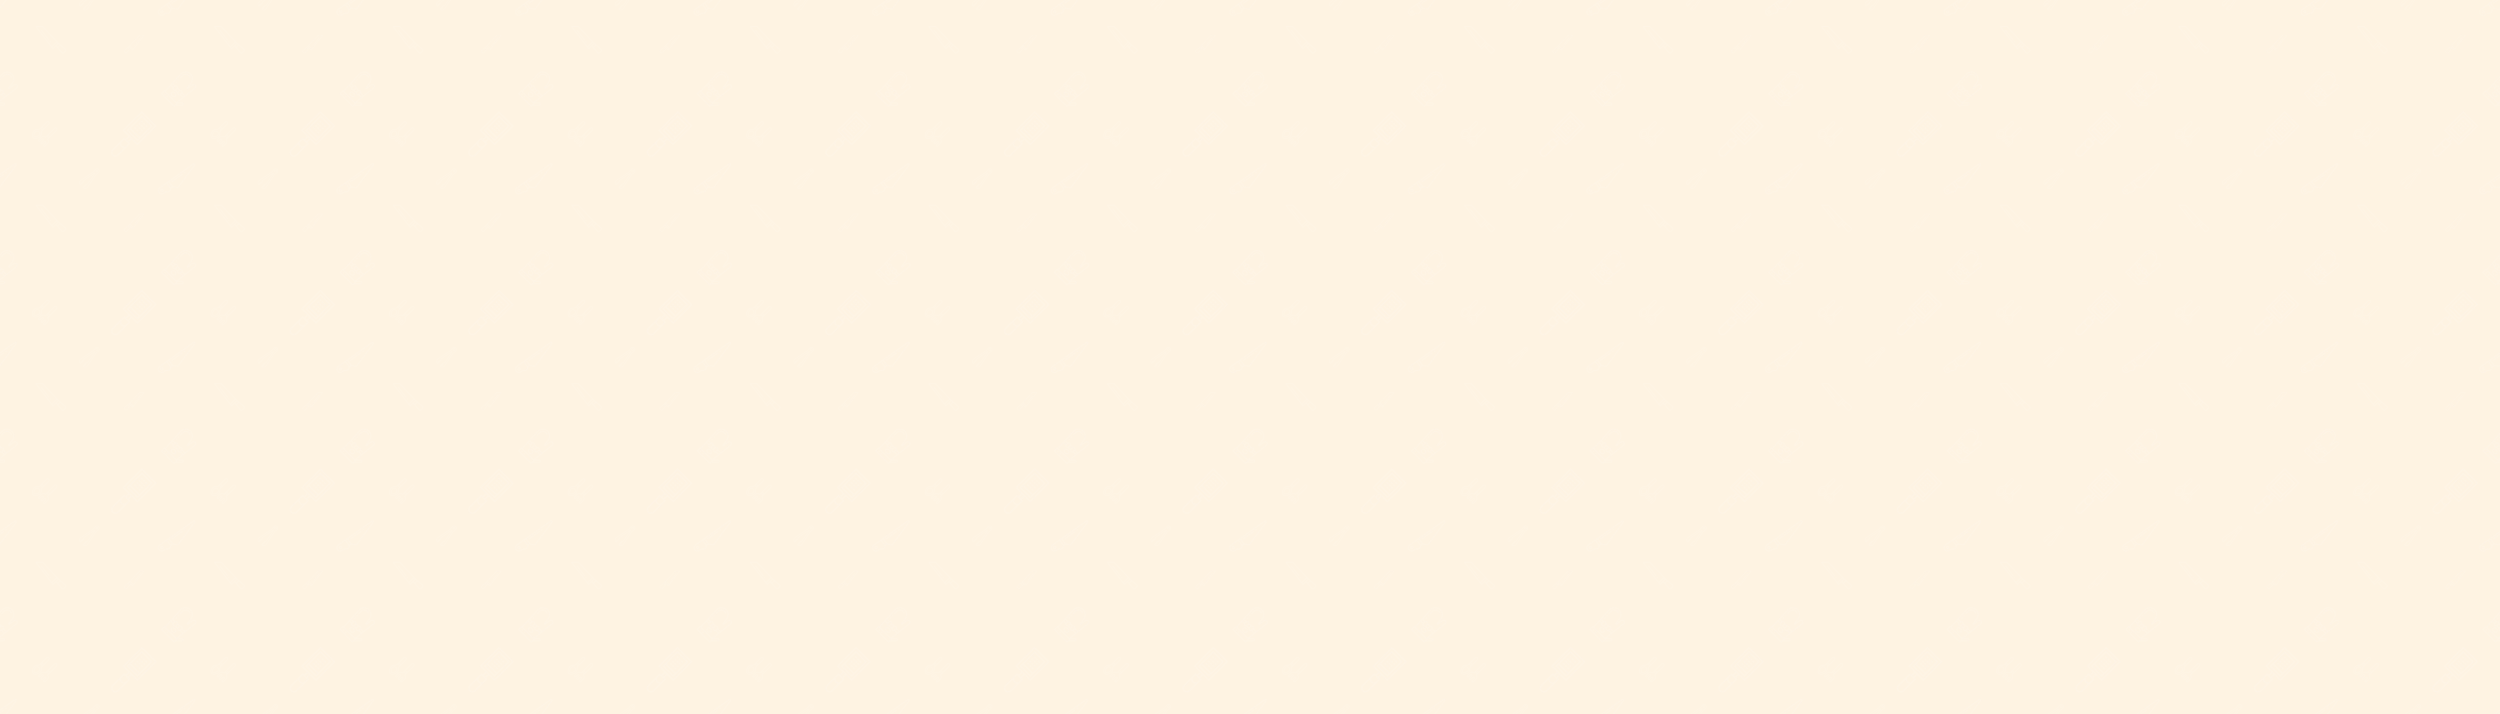 <svg xmlns="http://www.w3.org/2000/svg" xmlns:xlink="http://www.w3.org/1999/xlink" xmlns:fi="http://pattern.flaticon.com/" x="0" y="0" width="3500" height="1000" viewBox="0 0 4900 1400"><rect x="0px" y="0px" width="100%" height="100%" opacity="1" fill="#fef3e2"/><defs><g transform="matrix(0.142 0.024 -0.024 0.142 319.94 -40.651)" id="L1_953"><path d="m428.688 0c-5.086 0-10.062 2.062-13.656 5.656l-399.43 399.434c-10.066 10.062-15.602 23.422-15.602 37.652 0 29.371 23.887 53.258 53.258 53.258 14.223 0 27.59-5.535 37.652-15.602l15.145-15.141c5.969-5.969 13.906-9.258 22.344-9.258 26.25 0 47.602-21.352 47.602-47.602 0-8.438 3.289-16.375 9.258-22.344l10.055-10.055h73.574l176.984-345.922c1.395-2.711 2.129-5.758 2.129-8.805v-1.961c0-10.648-8.664-19.312-19.312-19.312zm-260.145 381.23-53.23-53.23 12.688-12.688 52.688 52.688-6.742 6.742c-2.016 2.02-3.801 4.203-5.402 6.488zm-40.145 58.77c-12.711 0-24.664 4.953-33.656 13.945l-15.141 15.145c-7.043 7.039-16.395 10.91-26.344 10.91-20.547 0-37.258-16.711-37.258-37.258 0-9.949 3.871-19.301 10.91-26.344l77.09-77.086 57.48 57.48c-.945 3.75-1.48 7.633-1.48 11.605 0 17.426-14.176 31.602-31.602 31.602zm303.602-418.727c0 .527-.129 1.039-.367 1.512l-172.52 337.215h-63.801l-56-56 287.031-287.031c.617-.617 1.473-.969 2.344-.969 1.824 0 3.312 1.488 3.312 3.312zm0 0" fill="#fdfcff"/><path d="m56 416c-13.23 0-24 10.77-24 24s10.77 24 24 24 24-10.77 24-24-10.77-24-24-24zm0 32c-4.414 0-8-3.586-8-8s3.586-8 8-8 8 3.586 8 8-3.586 8-8 8zm0 0" fill="#fdfcff"/><path d="m306.34 154.344 16-15.996 11.312 11.312-15.996 15.996zm0 0" fill="#fdfcff"/><path d="m162.34 298.344 127.996-127.996 11.312 11.312-127.996 127.996zm0 0" fill="#fdfcff"/></g><g transform="matrix(0.081 0 0 0.081 155 330)" id="L1_955"><path d="m477.793 18.547c-11.688-11.641-27.191-18.047-43.863-18.047-.082 0-.16 0-.242 0-18.766.07-36.273 8.504-48.023 23.145l-47.129 58.688-304.949 203.297c-21.035 14.023-33.586 37.488-33.586 62.75 0 20.145 7.84 39.082 22.09 53.32l9.621 9.625 88.289-79.465v-31.391l250.215-174.395-174.391 250.227h-31.383l-79.457 88.289 9.617 9.621c14.238 14.25 33.184 22.09 53.32 22.09 25.27 0 48.719-12.555 62.742-33.578l203.305-304.949 58.801-47.043c14.758-11.816 23.23-29.43 23.23-48.336 0-16.574-6.465-32.141-18.207-43.848zm-15.016 79.68-60.746 48.602-204.68 307.016c-11.039 16.566-29.52 26.457-49.43 26.457-15.348 0-29.801-5.785-40.891-16.305l6.93-7.695h46.039v-16h-31.641l14.402-16h33.238v-16h-18.84l14.398-16h32.617l187.824-269.488v-18.512h-18.512l-269.488 187.832v32.605l-16 14.402v-18.84h-16v33.238l-16 14.402v-31.641h-16v46.039l-7.688 6.922c-10.535-11.082-16.312-25.539-16.312-40.883 0-19.902 9.887-38.391 26.457-49.438l305.984-203.984 49.695-61.297c8.711-10.848 21.695-17.105 35.801-17.16h.168c12.23 0 23.727 4.754 32.391 13.383 8.711 8.672 13.504 20.227 13.504 32.512 0 14.027-6.281 27.082-17.223 35.832zm0 0" fill="#ffffff"/><path d="m432 32.301c-17.648 0-32 14.352-32 32 0 17.648 14.352 32 32 32s32-14.352 32-32c0-17.648-14.352-32-32-32zm0 48c-8.824 0-16-7.176-16-16s7.176-16 16-16 16 7.176 16 16-7.176 16-16 16zm0 0" fill="#ffffff"/></g><g transform="matrix(0.081 0 0 0.081 242.5 68.5)" id="L1_957"><path d="m380.543 0-258.109 274.23-113.32 98.227c-5.793 5.016-9.113 12.277-9.113 19.934 0 6.945 2.816 13.738 7.727 18.648l29.234 29.234c4.984 4.984 11.598 7.727 18.648 7.727 7.664 0 14.926-3.32 19.926-9.105l92.879-107.168 48.355 48.352 279.23-361.352v-18.727zm-317.094 428.426c-3.777 4.367-11.082 4.629-15.168.535l-29.242-29.234c-1.926-1.934-3.039-4.605-3.039-7.336 0-3.008 1.305-5.863 3.586-7.84l78.023-67.621 33.461 33.461zm78.137-90.152-31.852-31.848 17.883-15.496 29.473 29.461zm73.637 17.637-76.078-76.078 12.305-13.07 74.84 74.84zm20.93-27.07-73.727-73.727 225.031-239.113h90.438zm0 0" fill="#fdfcff"/><path d="m272.574 226.664 129.305-167.324 12.656 9.777-129.305 167.324zm0 0" fill="#fdfcff"/><path d="m247.133 259.562 12.711-16.445 12.652 9.777-12.707 16.445zm0 0" fill="#fdfcff"/></g><g transform="matrix(0.14 0 0 0.14 315 140)" id="L1_958"><path d="m77.27 349.172 11.312-11.316 16.672 16.668-11.309 11.316zm0 0" fill="#fdfcff"/><path d="m45.441 317.379 11.309-11.316 16.32 16.309-11.312 11.316zm0 0" fill="#fdfcff"/><path d="m206.195 154.754 14.578-16.004 11.828 10.777-14.578 16.004zm0 0" fill="#fdfcff"/><path d="m235.355 122.754 14.574-16.008 11.832 10.777-14.578 16.004zm0 0" fill="#fdfcff"/><path d="m401.879 89.953 15.578-3.633c-7.441-31.93-35.527-54.266-68.402-54.32-19.719 0-38.648 8.359-51.926 22.945l-32.625 35.809 11.832 10.773 32.625-35.809c10.254-11.254 24.871-17.711 40.16-17.711 25.312.031 47.016 17.289 52.758 41.945zm0 0" fill="#fdfcff"/><path d="m464.398 176.137h-3.848c-7.75 0-15.391 2.625-21.496 7.367l-51.133 39.777 42.902-57.219c13.184-17.582 20.457-39.367 20.457-61.344v-2.48c0-56.293-45.809-102.168-102.098-102.238-.055 0-.105 0-.16 0-28.688 0-56.223 12.16-75.559 33.375l-214.266 235.176-7.727-7.727-51.312 51.305 187.305 187.191 19.238-19.184h92.77c13.23 0 24-10.77 24-24 0-13.234-10.77-24-24-24h-57.059l243.762-193.578c8.465-6.719 13.289-16.773 13.23-27.582-.094-19.207-15.789-34.84-35.008-34.84zm-197.613 95.855 17.977 5.887c1.52.496 2.926 1.367 4.117 2.555 4.016 4.039 4.008 10.613-.008 14.645l-21.969 22.059c-1.934 1.934-4.496 3-7.207 3h-.008c-2.711 0-5.254-1.066-7.184-3-1.129-1.137-1.992-2.527-2.496-4.047l-6-18.137c11.176-2.961 19.922-11.754 22.777-22.961zm61.078 71.848-14.145 11.23-31.078-31.078 12.664-12.711zm-91.992-63.703c-8.824 0-16-7.176-16-16s7.176-16 16-16c8.824 0 16 7.176 16 16s-7.184 16-16 16zm-30.91-23.848-18.32-5.961c-1.527-.496-2.945-1.359-4.152-2.559-1.945-1.953-3.023-4.539-3.016-7.297 0-2.762 1.07-5.344 3.023-7.297l22.098-22.031c4.023-4.016 10.551-4 14.559 0 1.137 1.129 2 2.52 2.496 4.031l6.039 18.145c-11.152 2.977-19.879 11.77-22.727 22.969zm-29.105-39.082-25.23-25.23 12.094-13.281 25.84 25.84zm-36.016-13.391 25.961 25.961c-1.496 3.328-2.328 6.934-2.328 10.695-.008 7.031 2.727 13.648 7.75 18.664 2.922 2.926 6.547 5.152 10.473 6.422l23.664 7.699c3.113 10.398 11.305 18.512 21.746 21.512l7.727 23.367c1.281 3.855 3.48 7.422 6.344 10.297 4.945 4.965 11.52 7.703 18.52 7.711h.008c3.609 0 7.098-.754 10.32-2.145l31.098 31.098-81.031 64.344-149.562-149.562zm-117.055 108.312 28.688-28.68 164.68 164.68-28.672 28.582zm284.688 144.008c0 4.414-3.586 8-8 8h-76.719l16.039-15.992-.008-.008h60.688c4.414 0 8 3.582 8 8zm168.75-230.105-135.742 107.793-35.09-35.09c4.441-9.719 2.77-21.598-5.215-29.621-2.895-2.922-6.496-5.145-10.422-6.441l-23.363-7.648c-3.117-10.398-11.312-18.52-21.766-21.52l-7.793-23.391c-1.297-3.875-3.504-7.434-6.383-10.297-7.914-7.895-19.633-9.633-29.297-5.32l-27.648-27.641 111.801-122.695c16.305-17.895 39.527-28.152 63.734-28.152h.137c47.488.062 86.121 38.754 86.121 86.238v2.48c0 18.539-6.129 36.914-17.25 51.746l-57.312 76.422 17.898 17.906 70.262-54.656c3.312-2.578 7.457-4 11.664-4h3.848c10.434 0 18.961 8.488 19.008 18.918.027 5.859-2.598 11.32-7.191 14.969zm0 0" fill="#fdfcff"/><path d="m204.32 295.289c-17.215-17.234-42.41-20.121-56.113-6.41-13.703 13.715-10.832 38.883 6.41 56.113 9.895 9.902 22.414 15.07 33.879 15.062 8.488 0 16.398-2.832 22.223-8.656 13.715-13.719 10.84-38.887-6.398-56.109zm-4.906 44.789c-7.336 7.348-22.672 4.41-33.484-6.406-10.816-10.809-13.746-26.145-6.41-33.488 2.746-2.742 6.602-4.047 10.922-4.047 7.238 0 15.789 3.68 22.559 10.457 10.824 10.805 13.754 26.141 6.414 33.484zm0 0" fill="#fdfcff"/></g><g transform="matrix(0.101 0 0 0.101 62.5 237.5)" id="L1_961"><path d="m63.16 200.629c-12.09 12.078-22.473 31.984-27.793 53.23-2.719 10.879-7.695 37.543 4.801 50.031 6.199 6.207 15.91 8.105 25.438 8.105 9.648 0 19.121-1.945 24.594-3.312 21.254-5.312 41.16-15.695 53.23-27.785 10.715-10.703 16.609-24.957 16.609-40.125 0-15.18-5.895-29.434-16.609-40.145-22.133-22.129-58.145-22.121-80.27 0zm68.957 68.957c-9.965 9.969-27.512 19-45.805 23.57-18.816 4.703-31.25 3.016-34.832-.578-3.586-3.574-5.289-16.008-.586-34.832 4.57-18.285 13.609-35.832 23.578-45.805 7.941-7.945 18.383-11.922 28.832-11.922 10.438 0 20.871 3.977 28.824 11.922 7.688 7.688 11.918 17.918 11.918 28.832-.008 10.895-4.238 21.125-11.93 28.812zm0 0" fill="#ffffff"/><path d="m190.75 226.25c-1.934-11.605 2.336-23.957 11.426-33.055l131.238-131.238c6.848-6.848 10.625-15.961 10.625-25.656 0-20.008-16.273-36.281-36.281-36.281-9.695 0-18.809 3.777-25.656 10.625l-131.238 131.238c-9.098 9.098-21.457 13.32-33.055 11.426-28.273-4.723-57.227 4.512-77.441 24.734-16.977 16.977-31.258 44.785-37.273 72.562-7.062 32.621-1.941 59.59 14.418 75.941 11.551 11.562 28.422 17.504 48.832 17.504 8.473 0 17.551-1.023 27.121-3.094 27.781-6.016 55.582-20.305 72.559-37.281 20.207-20.191 29.457-49.145 24.727-77.426zm17.289-61.543-28.688-28.688 12.688-12.688 28.688 28.688zm85.375-142.75c3.824-3.824 8.922-5.938 14.344-5.938 11.176 0 20.281 9.105 20.281 20.281 0 5.422-2.113 10.512-5.938 14.344l-90.062 90.062-28.688-28.688zm-203.344 303.367c-26.758 5.785-49.062 2.102-61.246-10.09-12.191-12.191-15.875-34.512-10.09-61.246 5.312-24.562 18.25-49.938 32.945-64.633 13.711-13.711 32.328-21.266 51.488-21.266 3.992 0 8.008.328 12 1 16.734 2.793 34.27-3.16 47.008-15.887l5.863-5.871 28.688 28.688-5.863 5.863c-12.734 12.738-18.68 30.305-15.887 47.008 3.871 23.184-3.699 46.914-20.266 63.48-14.703 14.703-40.078 27.633-64.641 32.953zm0 0" fill="#ffffff"/><path d="m496.039 156.301c0-20.008-16.273-36.281-36.281-36.281-9.695 0-18.809 3.777-25.656 10.625l-170.43 170.43c-10.891-8.367-24.457-13.055-38.258-13.055h-2.75c-16.488 0-32.625 6.688-44.281 18.344l-51.031 51.031c-4.648 4.648-7.312 11.082-7.312 17.656 0 13.77 11.199 24.969 24.969 24.969 6.574 0 13.008-2.664 17.656-7.312l38.062-38.062c1.672-1.672 3.984-2.625 6.344-2.625 4.945 0 8.969 4.023 8.969 8.969 0 2.359-.953 4.672-2.625 6.344l-38.062 38.062c-4.648 4.648-7.312 11.082-7.312 17.656 0 13.77 11.199 24.969 24.969 24.969 6.574 0 13.008-2.664 17.656-7.312l38.062-38.062c1.672-1.672 3.984-2.625 6.344-2.625 4.945 0 8.969 4.023 8.969 8.969 0 2.359-.953 4.672-2.625 6.344l-38.062 38.062c-4.648 4.648-7.312 11.082-7.312 17.656 0 13.77 11.199 24.969 24.969 24.969 6.574 0 13.008-2.664 17.656-7.312l51.031-51.031c11.656-11.656 18.344-27.801 18.344-44.281v-2.75c0-13.809-4.688-27.367-13.055-38.258l170.43-170.43c6.848-6.848 10.625-15.961 10.625-25.656zm-184 119.031 28.688 28.688-12.688 12.688-28.688-28.688zm-13.656 82.344c8.68 8.68 13.656 20.695 13.656 32.969v2.75c0 12.273-4.977 24.289-13.656 32.969l-51.031 51.031c-1.672 1.672-3.984 2.625-6.344 2.625-4.945 0-8.969-4.023-8.969-8.969 0-2.359.953-4.672 2.625-6.344l38.062-38.062c4.648-4.648 7.312-11.082 7.312-17.656 0-13.77-11.199-24.969-24.969-24.969-6.574 0-13.008 2.664-17.656 7.312l-38.062 38.062c-1.672 1.672-3.984 2.625-6.344 2.625-4.945 0-8.969-4.023-8.969-8.969 0-2.359.953-4.672 2.625-6.344l38.062-38.062c4.648-4.648 7.312-11.082 7.312-17.656 0-13.77-11.199-24.969-24.969-24.969-6.574 0-13.008 2.664-17.656 7.312l-38.062 38.062c-1.672 1.672-3.984 2.625-6.344 2.625-4.945 0-8.969-4.023-8.969-8.969 0-2.359.953-4.672 2.625-6.344l51.031-51.031c8.68-8.68 20.695-13.656 32.969-13.656h2.75c12.273 0 24.289 4.977 32.969 13.656l5.656 5.656 24-24 28.688 28.688-24 24zm175.719-187.031-122.062 122.062-28.688-28.688 122.062-122.062c3.824-3.824 8.922-5.938 14.344-5.938 11.176 0 20.281 9.105 20.281 20.281 0 5.422-2.113 10.52-5.938 14.344zm0 0" fill="#ffffff"/></g><g transform="matrix(0.18 0 0 0.18 217.5 217.5)" id="L1_962"><path d="m454.055 163.312-118.055-118.055-166.055 166.055 118.055 118.055zm-22.621 0-118.066 118.055-95.422-95.422 118.055-118.066zm-224.801 33.945 95.43 95.43-14.062 14.055-95.434-95.43zm0 0" fill="#fdfcff"/><path d="m288 374.625 211.312-211.312-163.312-163.312-211.312 211.312 64 64-28.688 28.688-16-16-130.055 130.055c-8.992 8.992-13.945 20.945-13.945 33.656 0 26.25 21.352 47.602 47.602 47.602 12.711 0 24.664-4.953 33.656-13.945l95.965-95.969c.008-.008.023-.016.035-.031l10.117-10.121 23.938-23.934-16-16 28.688-28.688zm48-352 140.688 140.688-188.688 188.688-140.688-140.688zm-147.312 332.688-22.742 22.742c-5.969 5.969-13.906 9.258-22.344 9.258-17.426 0-31.602-14.176-31.602-31.602 0-8.438 3.289-16.375 9.258-22.344l22.742-22.742zm-118.742 118.742c-5.969 5.969-13.906 9.258-22.344 9.258-17.426 0-31.602-14.176-31.602-31.602 0-8.438 3.289-16.375 9.258-22.344l70.879-70.887c1.391 24.031 20.656 43.289 44.688 44.688zm114.055-146.055-12.688-12.688 28.688-28.688 12.688 12.688zm0 0" fill="#fdfcff"/><path d="m322.34 112.973 11.316-11.316 15.996 16-11.312 11.312zm0 0" fill="#fdfcff"/><path d="m346.34 136.973 11.316-11.316 15.996 16-11.312 11.312zm0 0" fill="#fdfcff"/><path d="m370.34 160.973 11.312-11.316 16 16-11.312 11.312zm0 0" fill="#fdfcff"/><path d="m298.34 136.973 11.316-11.316 15.996 16-11.312 11.312zm0 0" fill="#fdfcff"/><path d="m322.34 160.973 11.316-11.316 15.996 16-11.312 11.312zm0 0" fill="#fdfcff"/><path d="m346.34 184.973 11.312-11.316 16 16-11.312 11.312zm0 0" fill="#fdfcff"/><path d="m274.34 160.973 11.316-11.316 15.996 16-11.312 11.312zm0 0" fill="#fdfcff"/><path d="m298.34 184.973 11.316-11.316 15.996 16-11.312 11.312zm0 0" fill="#fdfcff"/><path d="m322.34 208.973 11.312-11.316 16 16-11.312 11.312zm0 0" fill="#fdfcff"/><path d="m250.34 184.973 11.316-11.316 15.996 16-11.312 11.312zm0 0" fill="#fdfcff"/><path d="m274.34 208.973 11.316-11.316 15.996 16-11.312 11.312zm0 0" fill="#fdfcff"/><path d="m298.34 232.973 11.312-11.316 16 16-11.312 11.312zm0 0" fill="#fdfcff"/></g><g transform="matrix(0.136 -0.037 0.037 0.136 113.134 130.251)"><path d="m369.336 0c-48.289 0-91.695 26.832-113.289 70.016l-106.238 212.48-5.809-5.809-131.312 131.312 12 12-14.055 14.062c-6.855 6.848-10.633 15.969-10.633 25.656 0 20.008 16.281 36.281 36.289 36.281 9.695 0 18.809-3.777 25.656-10.625l14.055-14.062 12 12 131.312-131.312-5.809-5.809 212.48-106.238c43.184-21.594 70.016-65.008 70.016-113.289 0-69.84-56.824-126.664-126.664-126.664zm77.535 60.441c-6.605 63.086-43.535 120.445-99.031 152.16l-124 70.879zm-234.344 211.727 70.871-124.008c31.715-55.496 89.074-92.434 152.168-99.039zm57.832-195c18.863-37.727 56.793-61.168 98.977-61.168 22.105 0 42.664 6.586 59.969 17.793-66.336 8.43-126.305 47.832-159.793 106.422l-95.281 166.707-12.504-12.508zm-219.727 396.895c-3.832 3.824-8.93 5.938-14.344 5.938-11.184 0-20.289-9.105-20.289-20.281 0-5.414 2.113-10.504 5.945-14.344l14.055-14.062 28.688 28.688zm37.367-13.375-52.688-52.688 108.688-108.688 52.688 52.688zm330.832-235.047-217.258 108.625-12.496-12.496 166.707-95.281c58.598-33.496 98-93.465 106.414-159.801 11.215 17.305 17.801 37.871 17.801 59.977 0 42.184-23.441 80.113-61.168 98.977zm0 0" fill="#fdfcff"/><path d="m58.93 401.793 15.859-15.867 11.316 11.309-15.855 15.871zm0 0" fill="#fdfcff"/><path d="m90.797 369.883 16.039-16.039 11.312 11.316-16.035 16.035zm0 0" fill="#fdfcff"/></g><g transform="matrix(-0.121 0 0 0.121 130 51)" id="L1_963"><path d="m380.543 0-258.109 274.23-113.32 98.227c-5.793 5.016-9.113 12.277-9.113 19.934 0 6.945 2.816 13.738 7.727 18.648l29.234 29.234c4.984 4.984 11.598 7.727 18.648 7.727 7.664 0 14.926-3.32 19.926-9.105l92.879-107.168 48.355 48.352 279.23-361.352v-18.727zm-317.094 428.426c-3.777 4.367-11.082 4.629-15.168.535l-29.242-29.234c-1.926-1.934-3.039-4.605-3.039-7.336 0-3.008 1.305-5.863 3.586-7.84l78.023-67.621 33.461 33.461zm78.137-90.152-31.852-31.848 17.883-15.496 29.473 29.461zm73.637 17.637-76.078-76.078 12.305-13.07 74.84 74.84zm20.93-27.07-73.727-73.727 225.031-239.113h90.438zm0 0" fill="#ffffff"/><path d="m272.574 226.664 129.305-167.324 12.656 9.777-129.305 167.324zm0 0" fill="#ffffff"/><path d="m247.133 259.562 12.711-16.445 12.652 9.777-12.707 16.445zm0 0" fill="#ffffff"/></g></defs><g fi:class="KUsePattern" opacity="0.1"><pattern id="pattern_L1_953" width="350" height="350" patternUnits="userSpaceOnUse"><use xlink:href="#L1_953" x="-350" y="-350"/><use xlink:href="#L1_953" x="0" y="-350"/><use xlink:href="#L1_953" x="350" y="-350"/><use xlink:href="#L1_953" x="-350" y="0"/><use xlink:href="#L1_953" x="0" y="0"/><use xlink:href="#L1_953" x="350" y="0"/><use xlink:href="#L1_953" x="-350" y="350"/><use xlink:href="#L1_953" x="0" y="350"/><use xlink:href="#L1_953" x="350" y="350"/></pattern><rect x="0" y="0" width="100%" height="100%" fill="url(#pattern_L1_953)"/></g><g fi:class="KUsePattern" opacity="0.1"><pattern id="pattern_L1_955" width="350" height="350" patternUnits="userSpaceOnUse"><use xlink:href="#L1_955" x="-350" y="-350"/><use xlink:href="#L1_955" x="0" y="-350"/><use xlink:href="#L1_955" x="350" y="-350"/><use xlink:href="#L1_955" x="-350" y="0"/><use xlink:href="#L1_955" x="0" y="0"/><use xlink:href="#L1_955" x="350" y="0"/><use xlink:href="#L1_955" x="-350" y="350"/><use xlink:href="#L1_955" x="0" y="350"/><use xlink:href="#L1_955" x="350" y="350"/></pattern><rect x="0" y="0" width="100%" height="100%" fill="url(#pattern_L1_955)"/></g><g fi:class="KUsePattern" opacity="0.1"><pattern id="pattern_L1_957" width="350" height="350" patternUnits="userSpaceOnUse"><use xlink:href="#L1_957" x="-350" y="-350"/><use xlink:href="#L1_957" x="0" y="-350"/><use xlink:href="#L1_957" x="350" y="-350"/><use xlink:href="#L1_957" x="-350" y="0"/><use xlink:href="#L1_957" x="0" y="0"/><use xlink:href="#L1_957" x="350" y="0"/><use xlink:href="#L1_957" x="-350" y="350"/><use xlink:href="#L1_957" x="0" y="350"/><use xlink:href="#L1_957" x="350" y="350"/></pattern><rect x="0" y="0" width="100%" height="100%" fill="url(#pattern_L1_957)"/></g><g fi:class="KUsePattern" opacity="0.1"><pattern id="pattern_L1_958" width="350" height="350" patternUnits="userSpaceOnUse"><use xlink:href="#L1_958" x="-350" y="-350"/><use xlink:href="#L1_958" x="0" y="-350"/><use xlink:href="#L1_958" x="350" y="-350"/><use xlink:href="#L1_958" x="-350" y="0"/><use xlink:href="#L1_958" x="0" y="0"/><use xlink:href="#L1_958" x="350" y="0"/><use xlink:href="#L1_958" x="-350" y="350"/><use xlink:href="#L1_958" x="0" y="350"/><use xlink:href="#L1_958" x="350" y="350"/></pattern><rect x="0" y="0" width="100%" height="100%" fill="url(#pattern_L1_958)"/></g><g fi:class="KUsePattern" opacity="0.1"><pattern id="pattern_L1_961" width="350" height="350" patternUnits="userSpaceOnUse"><use xlink:href="#L1_961" x="-350" y="-350"/><use xlink:href="#L1_961" x="0" y="-350"/><use xlink:href="#L1_961" x="350" y="-350"/><use xlink:href="#L1_961" x="-350" y="0"/><use xlink:href="#L1_961" x="0" y="0"/><use xlink:href="#L1_961" x="350" y="0"/><use xlink:href="#L1_961" x="-350" y="350"/><use xlink:href="#L1_961" x="0" y="350"/><use xlink:href="#L1_961" x="350" y="350"/></pattern><rect x="0" y="0" width="100%" height="100%" fill="url(#pattern_L1_961)"/></g><g fi:class="KUsePattern" opacity="0.1"><pattern id="pattern_L1_962" width="350" height="350" patternUnits="userSpaceOnUse"><use xlink:href="#L1_962" x="-350" y="-350"/><use xlink:href="#L1_962" x="0" y="-350"/><use xlink:href="#L1_962" x="350" y="-350"/><use xlink:href="#L1_962" x="-350" y="0"/><use xlink:href="#L1_962" x="0" y="0"/><use xlink:href="#L1_962" x="350" y="0"/><use xlink:href="#L1_962" x="-350" y="350"/><use xlink:href="#L1_962" x="0" y="350"/><use xlink:href="#L1_962" x="350" y="350"/></pattern><rect x="0" y="0" width="100%" height="100%" fill="url(#pattern_L1_962)"/></g><g fi:class="KUsePattern" transform="matrix(1 0 0 1 20 20)" opacity="0.1"><pattern id="pattern_UNKNOWN" width="350" height="350" patternUnits="userSpaceOnUse"><use xlink:href="#UNKNOWN" x="-350" y="-350"/><use xlink:href="#UNKNOWN" x="0" y="-350"/><use xlink:href="#UNKNOWN" x="350" y="-350"/><use xlink:href="#UNKNOWN" x="-350" y="0"/><use xlink:href="#UNKNOWN" x="0" y="0"/><use xlink:href="#UNKNOWN" x="350" y="0"/><use xlink:href="#UNKNOWN" x="-350" y="350"/><use xlink:href="#UNKNOWN" x="0" y="350"/><use xlink:href="#UNKNOWN" x="350" y="350"/></pattern><rect x="0" y="0" width="100%" height="100%" fill="url(#pattern_UNKNOWN)"/></g><g fi:class="KUsePattern" opacity="0.1"><pattern id="pattern_L1_963" width="350" height="350" patternUnits="userSpaceOnUse"><use xlink:href="#L1_963" x="-350" y="-350"/><use xlink:href="#L1_963" x="0" y="-350"/><use xlink:href="#L1_963" x="350" y="-350"/><use xlink:href="#L1_963" x="-350" y="0"/><use xlink:href="#L1_963" x="0" y="0"/><use xlink:href="#L1_963" x="350" y="0"/><use xlink:href="#L1_963" x="-350" y="350"/><use xlink:href="#L1_963" x="0" y="350"/><use xlink:href="#L1_963" x="350" y="350"/></pattern><rect x="0" y="0" width="100%" height="100%" fill="url(#pattern_L1_963)"/></g></svg>
